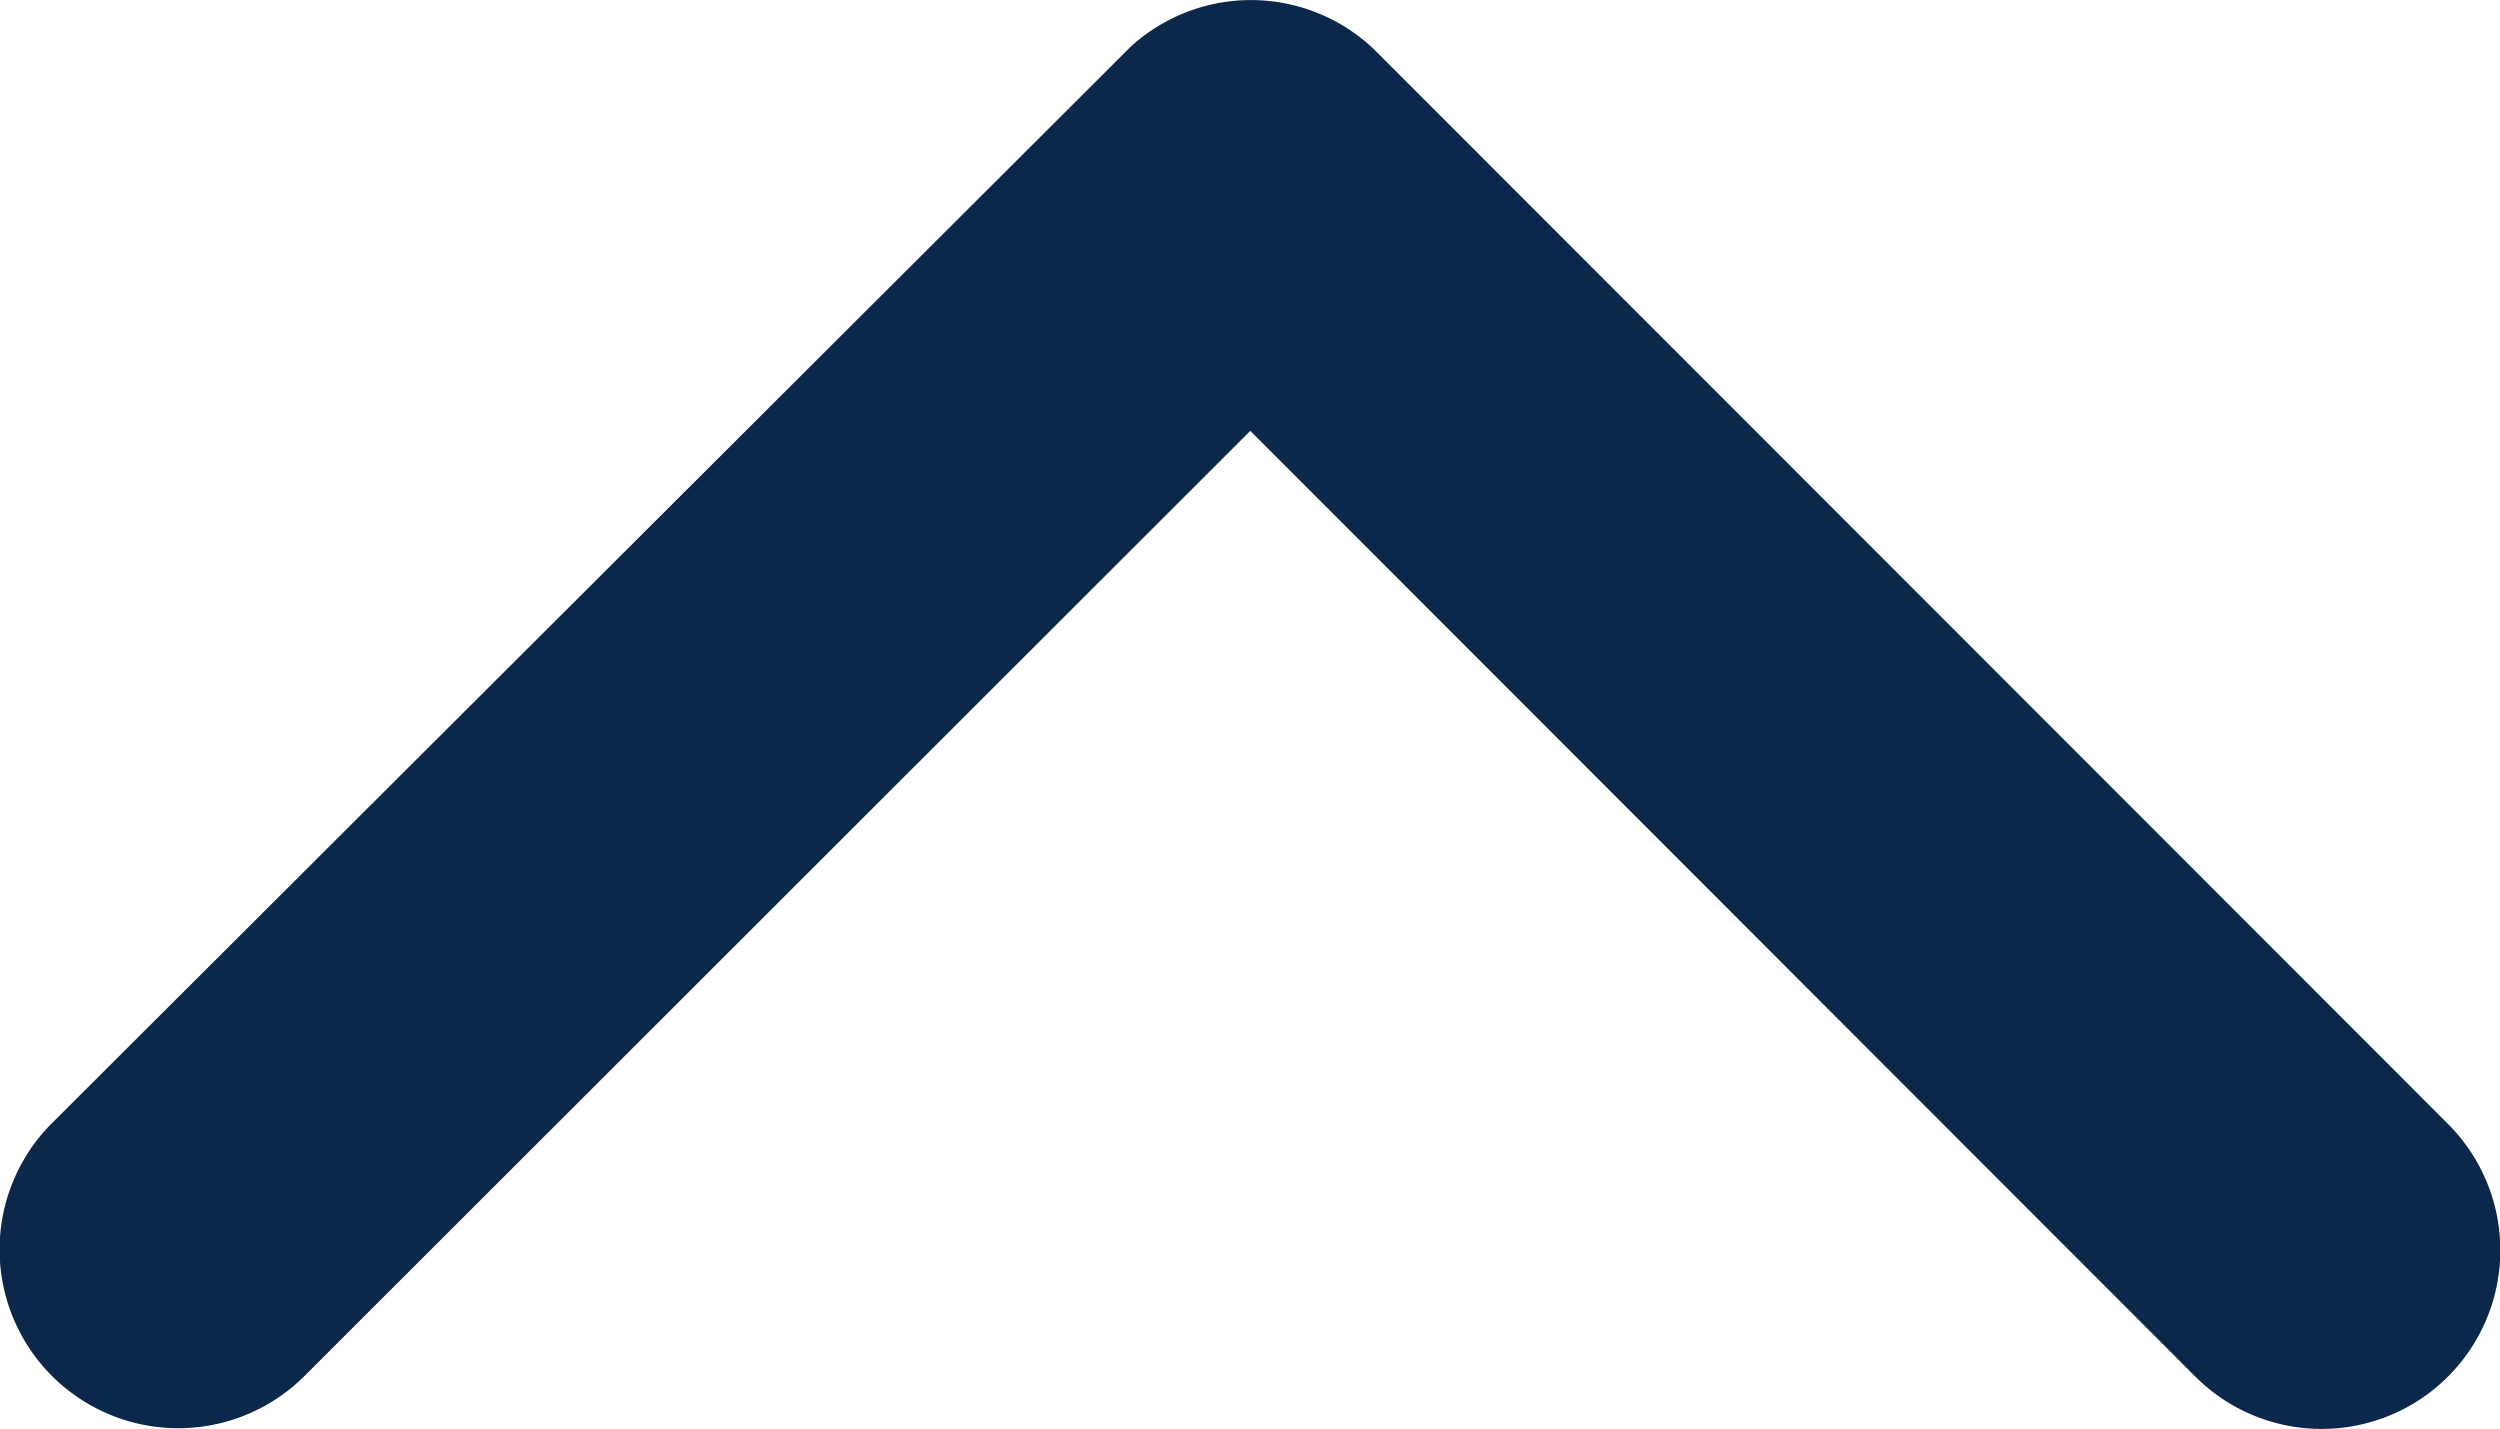<svg xmlns="http://www.w3.org/2000/svg" width="36.177" height="20.681">
    <path data-name="arrow icon" d="M6.234 18.084 19.922 4.406A2.585 2.585 0 0 0 16.261.755L.753 16.253a2.58 2.58 0 0 0-.075 3.565L16.25 35.423a2.585 2.585 0 0 0 3.662-3.651z" transform="rotate(90 18.088 18.089)" style="fill:#0b284a"/>
</svg>
